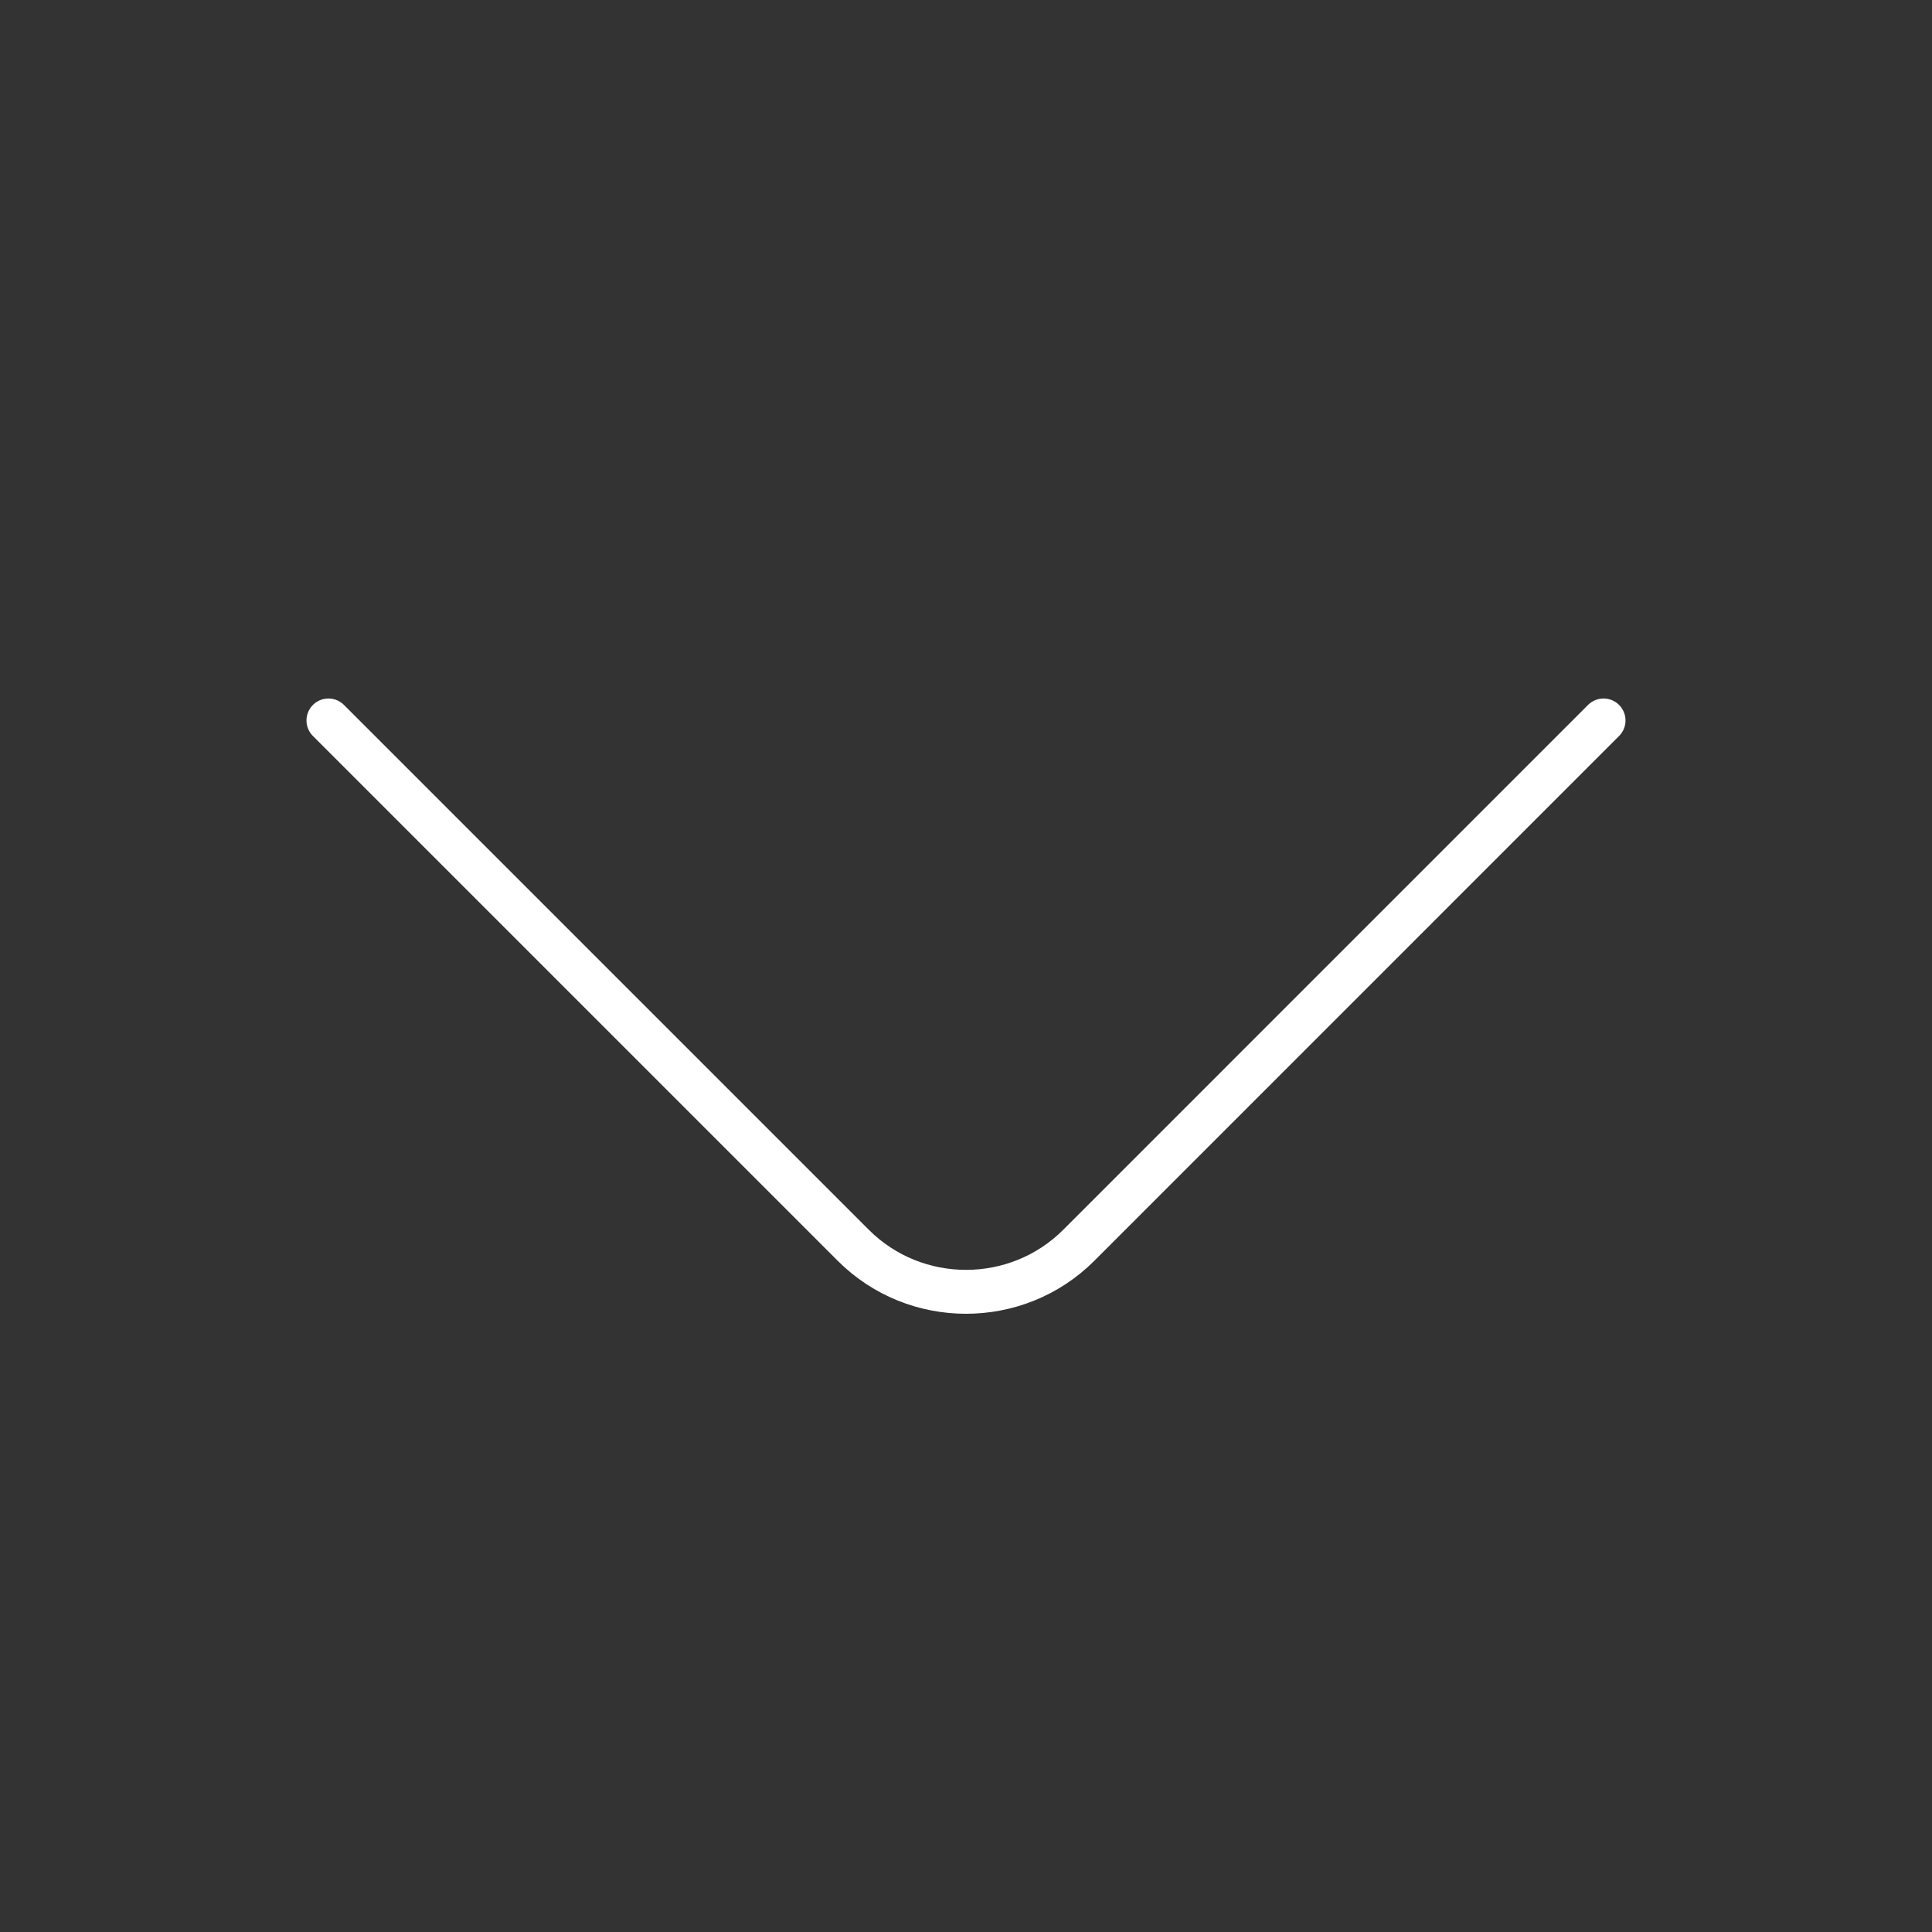 <svg width="44" height="44" viewBox="0 0 44 44" fill="none" xmlns="http://www.w3.org/2000/svg">
<rect x="0" y="0" width="44" height="44" fill="#333333" stroke="none"/>
<path d="M36.52 16.408L24.567 28.362C23.155 29.773 20.846 29.773 19.434 28.362L7.48 16.408" stroke="white" stroke-miterlimit="10" stroke-linecap="round" stroke-linejoin="round"/>
</svg>
